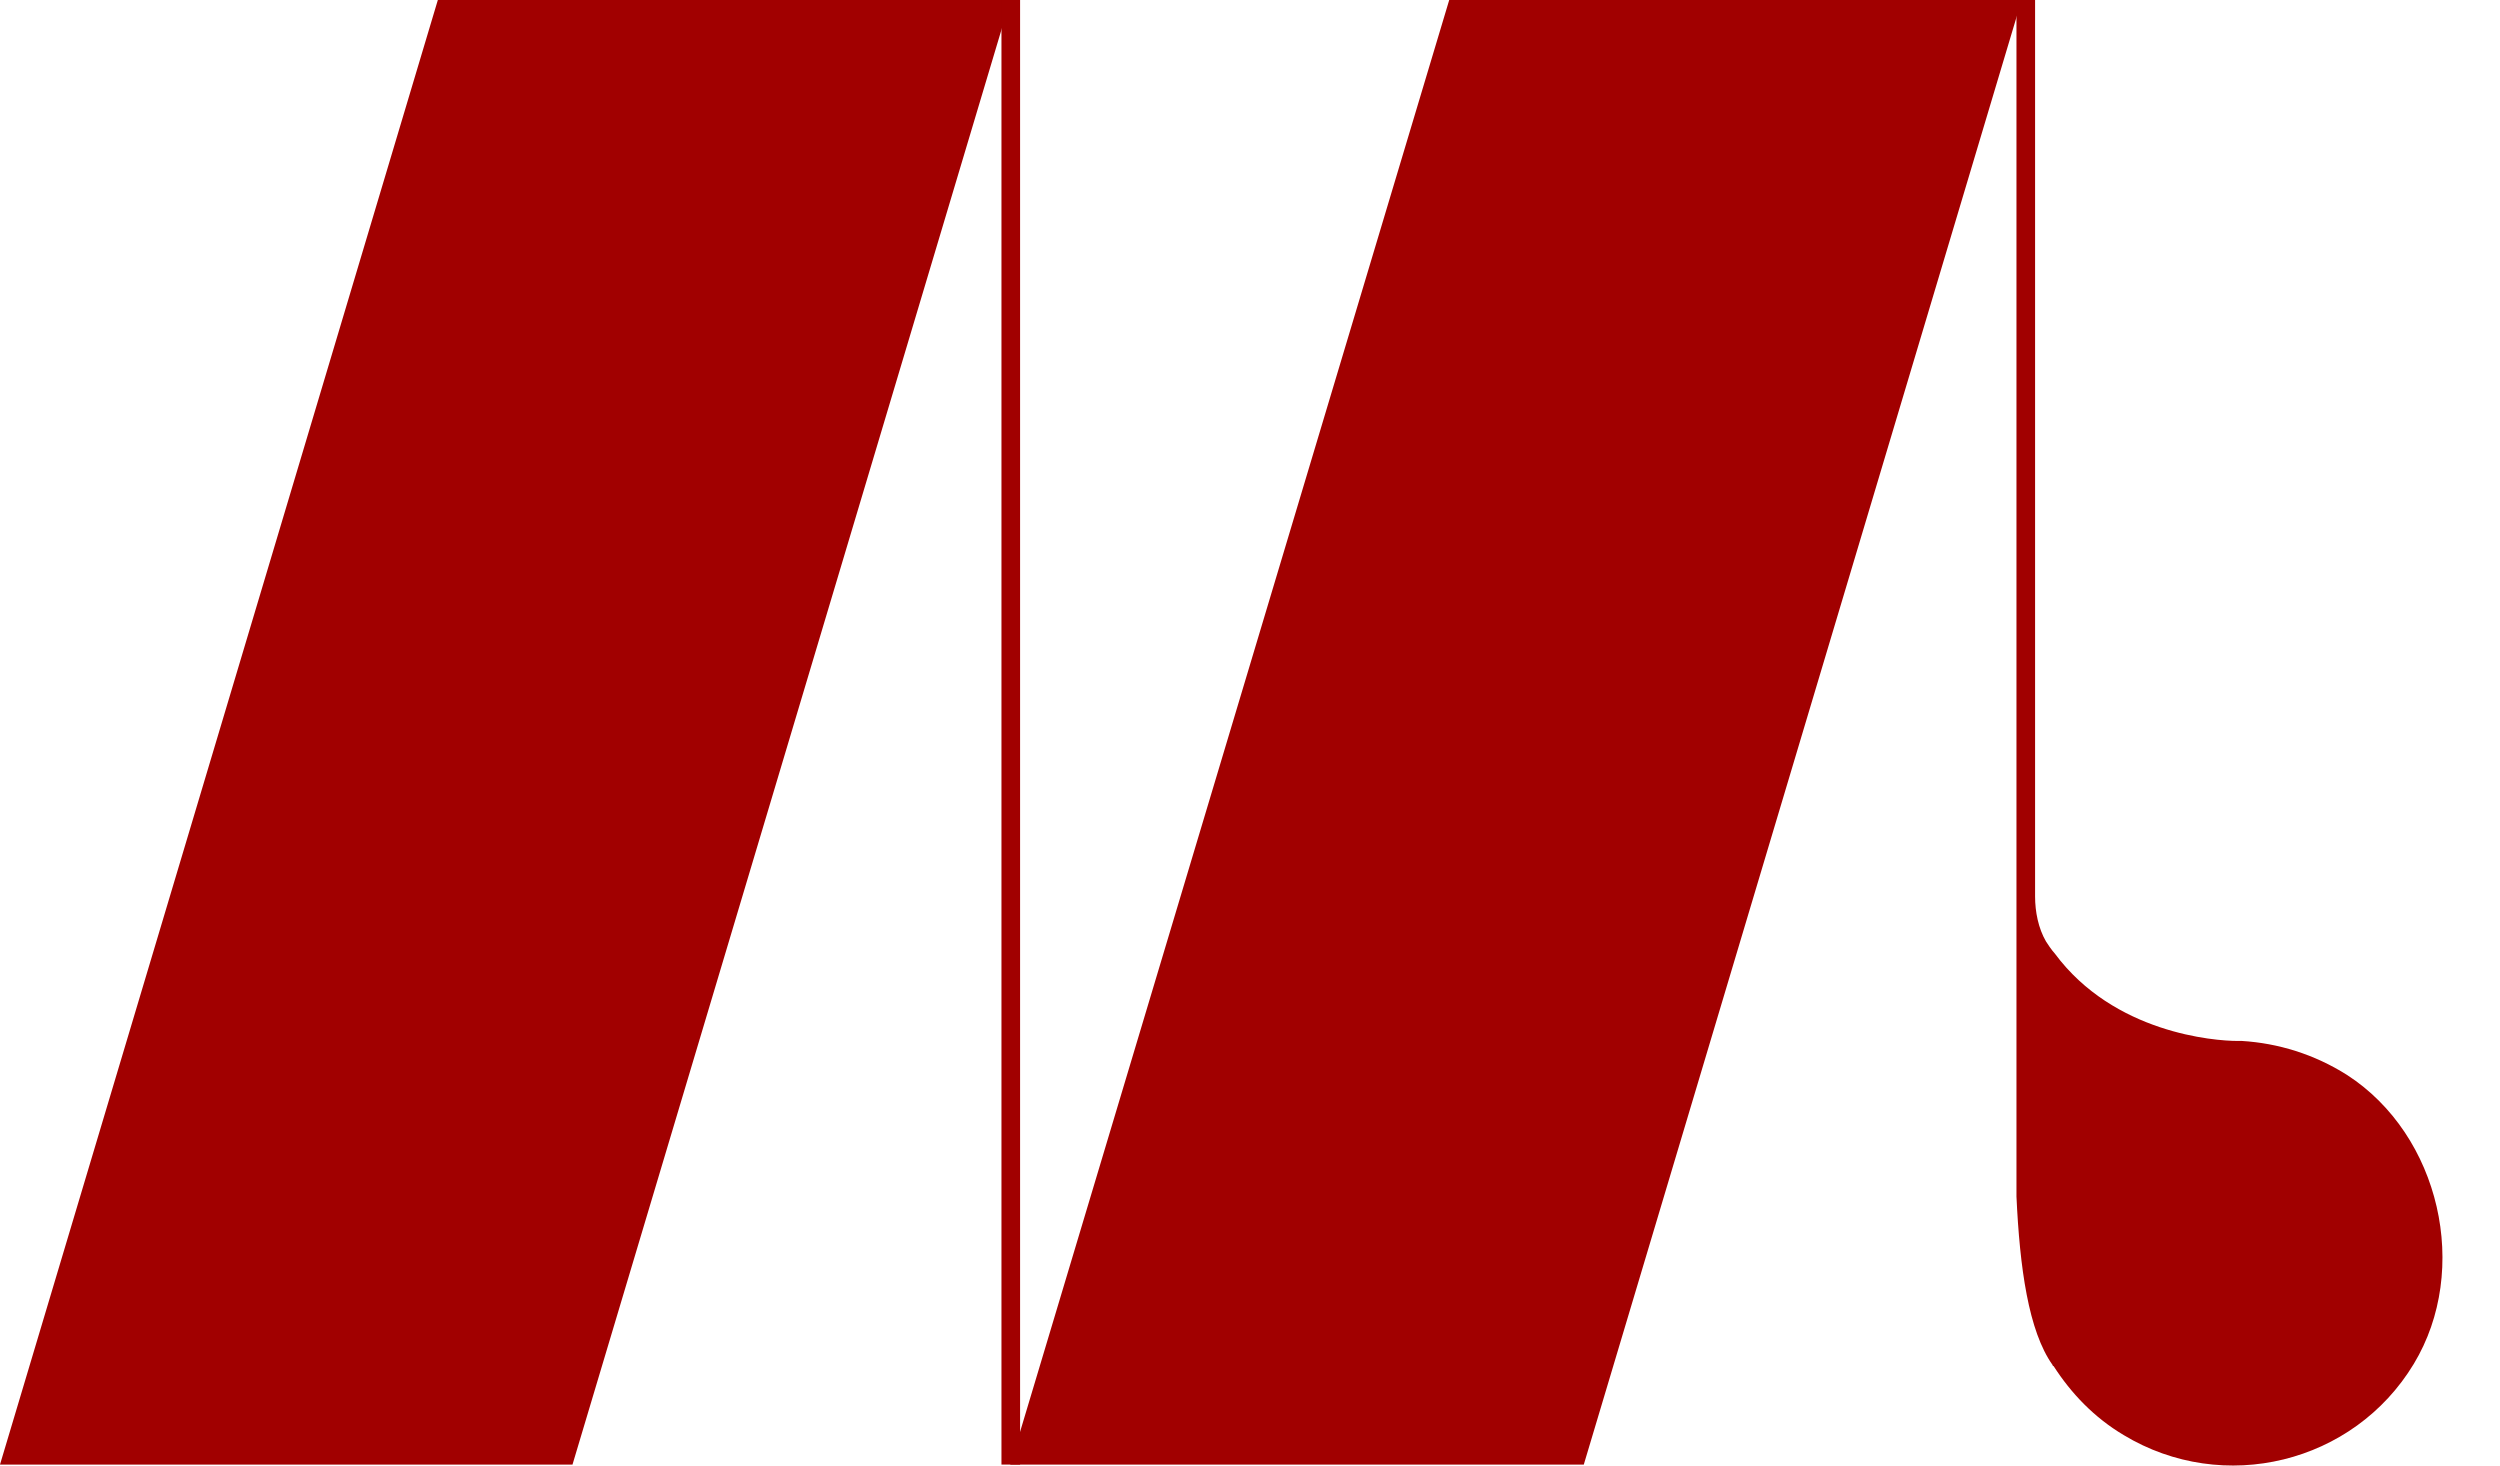 <svg width="29" height="17" viewBox="0 0 29 17" fill="none" xmlns="http://www.w3.org/2000/svg">
<path d="M11.72 0L6.641 16.989H0L5.079 0H11.72Z" fill="#A10000"/>
<path d="M23.451 0L18.372 16.989H11.719L16.811 0H23.451Z" fill="#A10000"/>
<path d="M11.833 0H11.617V16.989H11.833V0Z" fill="#A10000"/>
<path d="M27.225 12.469C26.844 12.228 26.425 12.101 26.006 12.075C25.994 12.075 25.968 12.075 25.956 12.075C25.689 12.075 24.521 11.986 23.835 11.06C23.835 11.06 23.797 11.021 23.733 10.92C23.645 10.768 23.607 10.577 23.607 10.399V0H23.518H23.391V12.533V13.739V13.879C23.429 14.704 23.53 15.44 23.81 15.834C23.81 15.834 23.81 15.847 23.822 15.847C24.026 16.164 24.292 16.443 24.635 16.647C25.791 17.345 27.302 16.977 28 15.821C28.66 14.729 28.305 13.167 27.225 12.469Z" fill="#A10000"/>
</svg>
